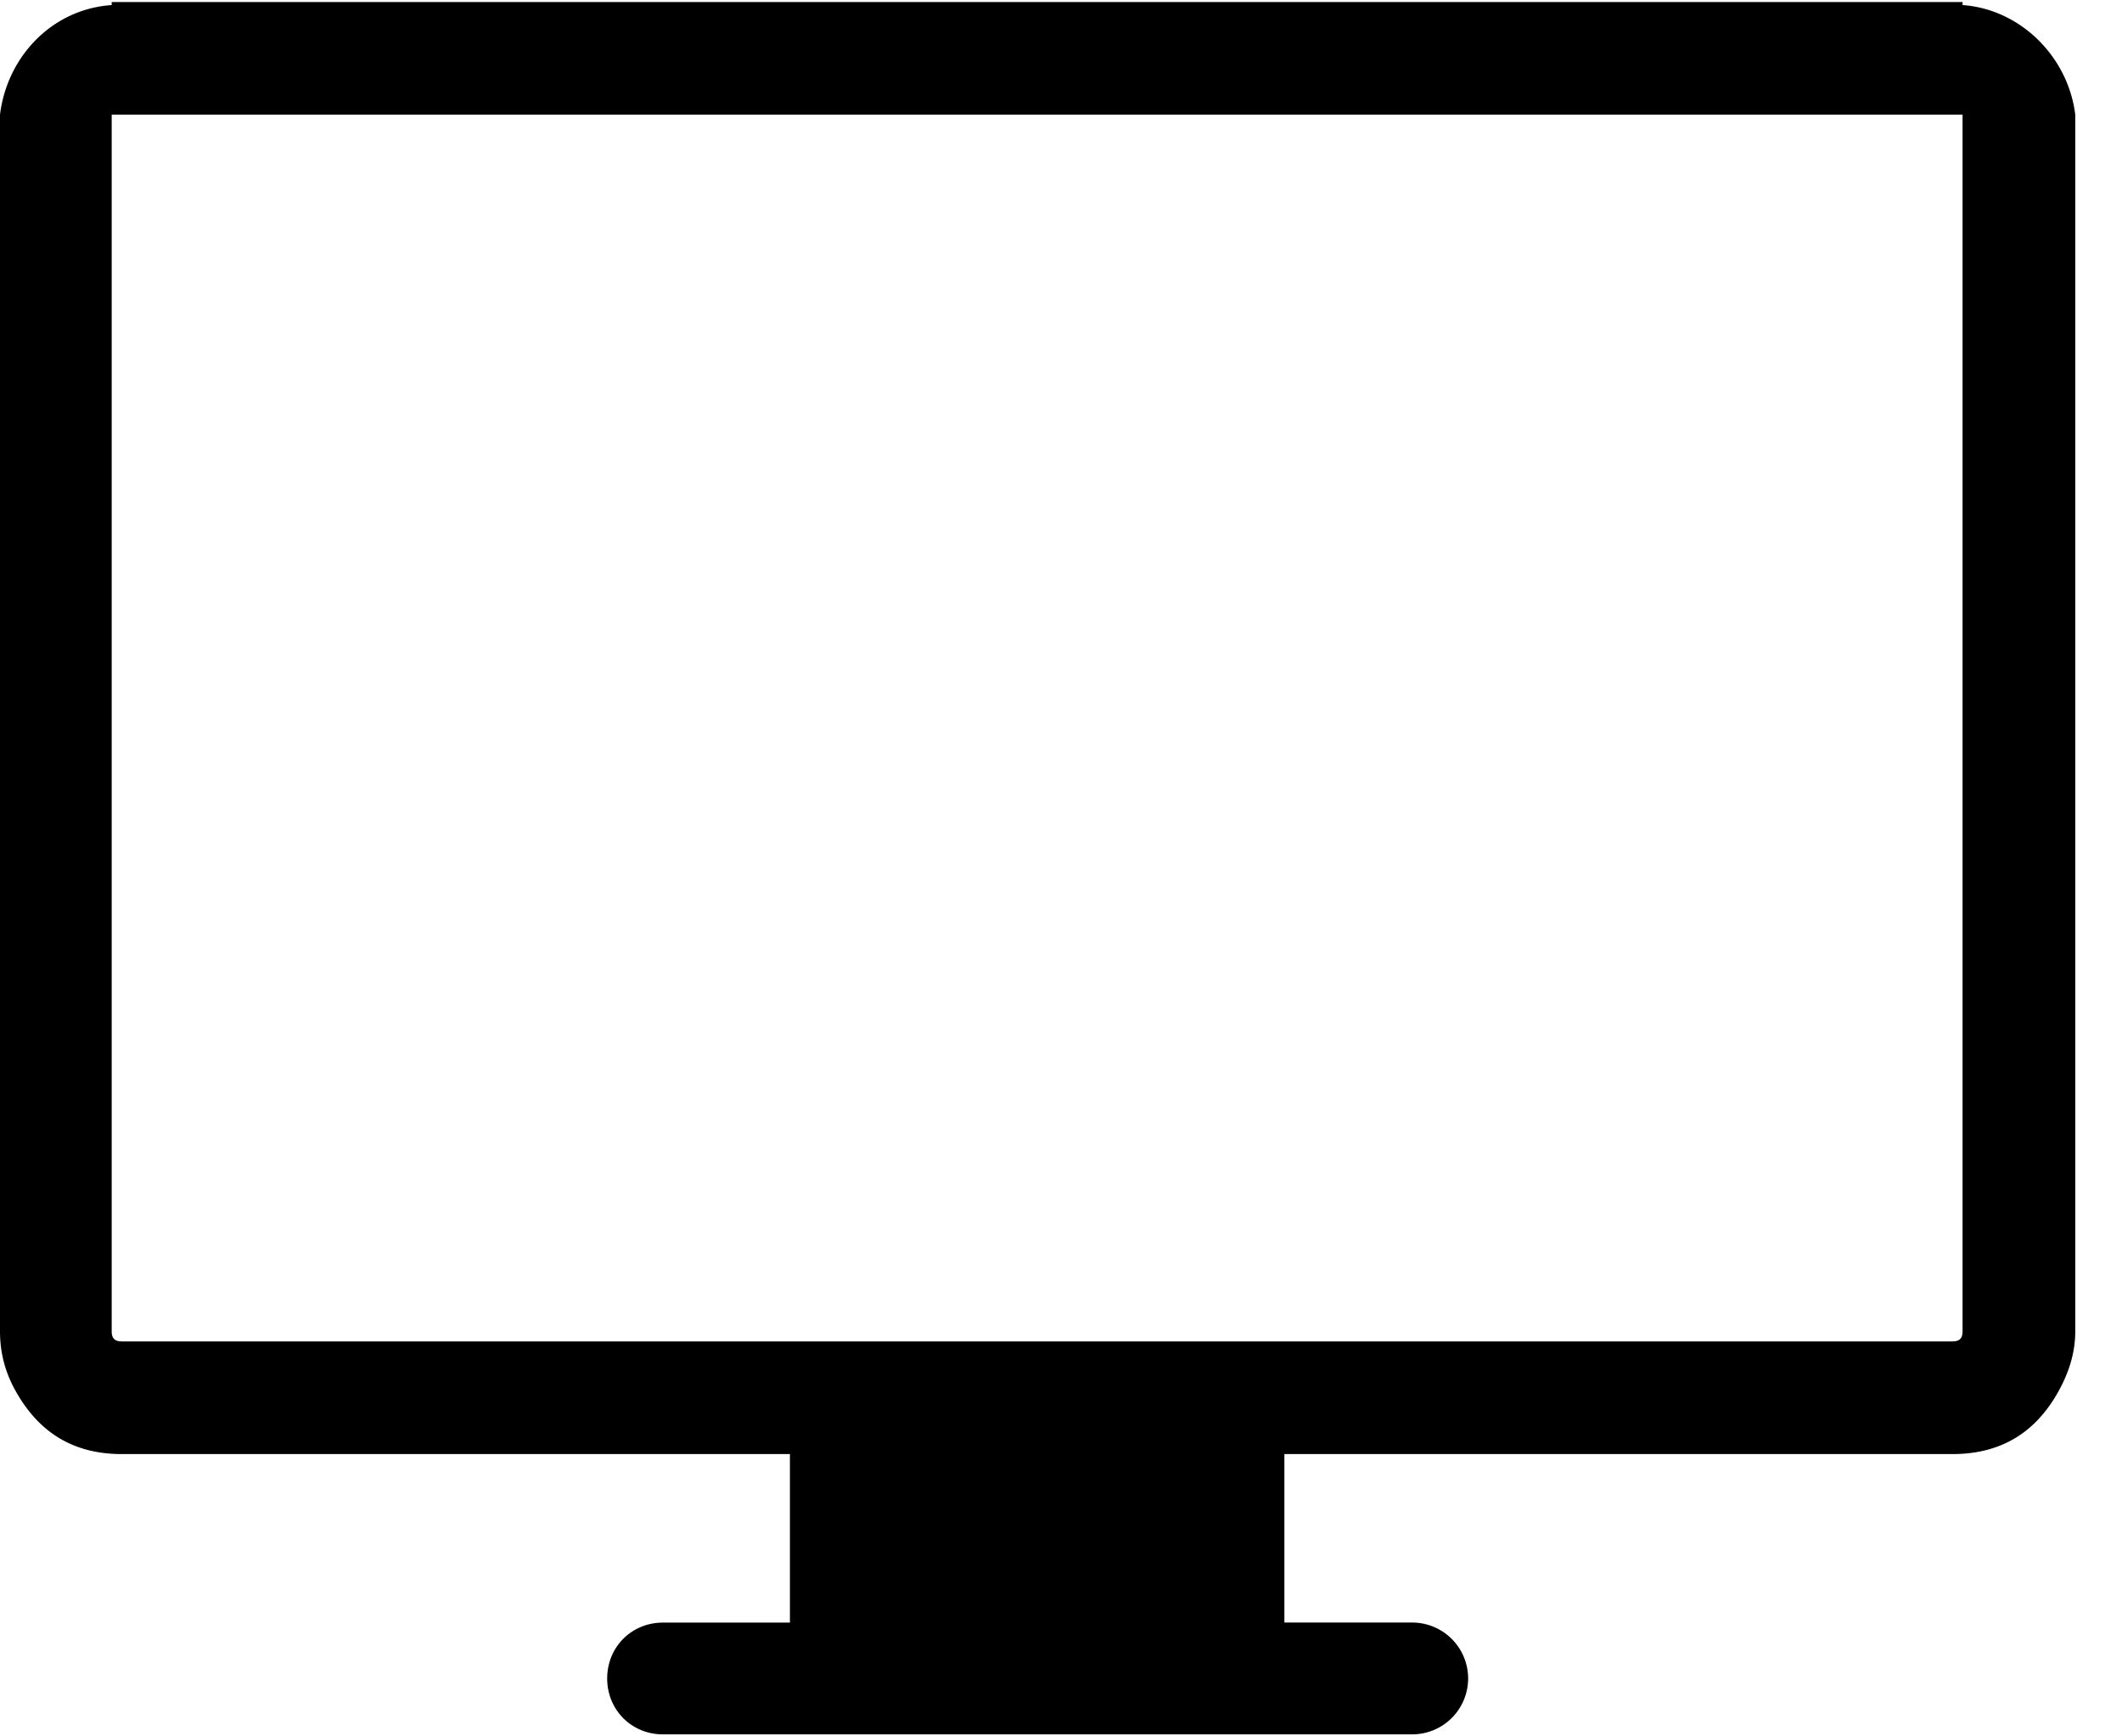 <svg xmlns="http://www.w3.org/2000/svg" width="44" height="36" viewBox="0 0 44 36">
    <path fill="#000" fill-rule="nonzero" d="M40.694.105V.042H2.316v.063C1.074.19.147 1.178 0 2.377V27.6c0 .485.126.894.337 1.262.485.853 1.2 1.285 2.19 1.285h13.852v3.494h-2.632c-.652 0-1.157.507-1.157 1.159 0 .65.505 1.158 1.157 1.158h15.516a1.16 1.16 0 0 0 1.179-1.158 1.16 1.16 0 0 0-1.18-1.16h-2.63v-3.493h13.852c.99 0 1.711-.432 2.19-1.285.216-.386.357-.8.357-1.262V2.378c-.147-1.2-1.136-2.188-2.337-2.273zm0 2.483V27.6c0 .148-.062.211-.21.211H2.526c-.147 0-.21-.063-.21-.21V2.377h38.378v.21z"/>
</svg>
